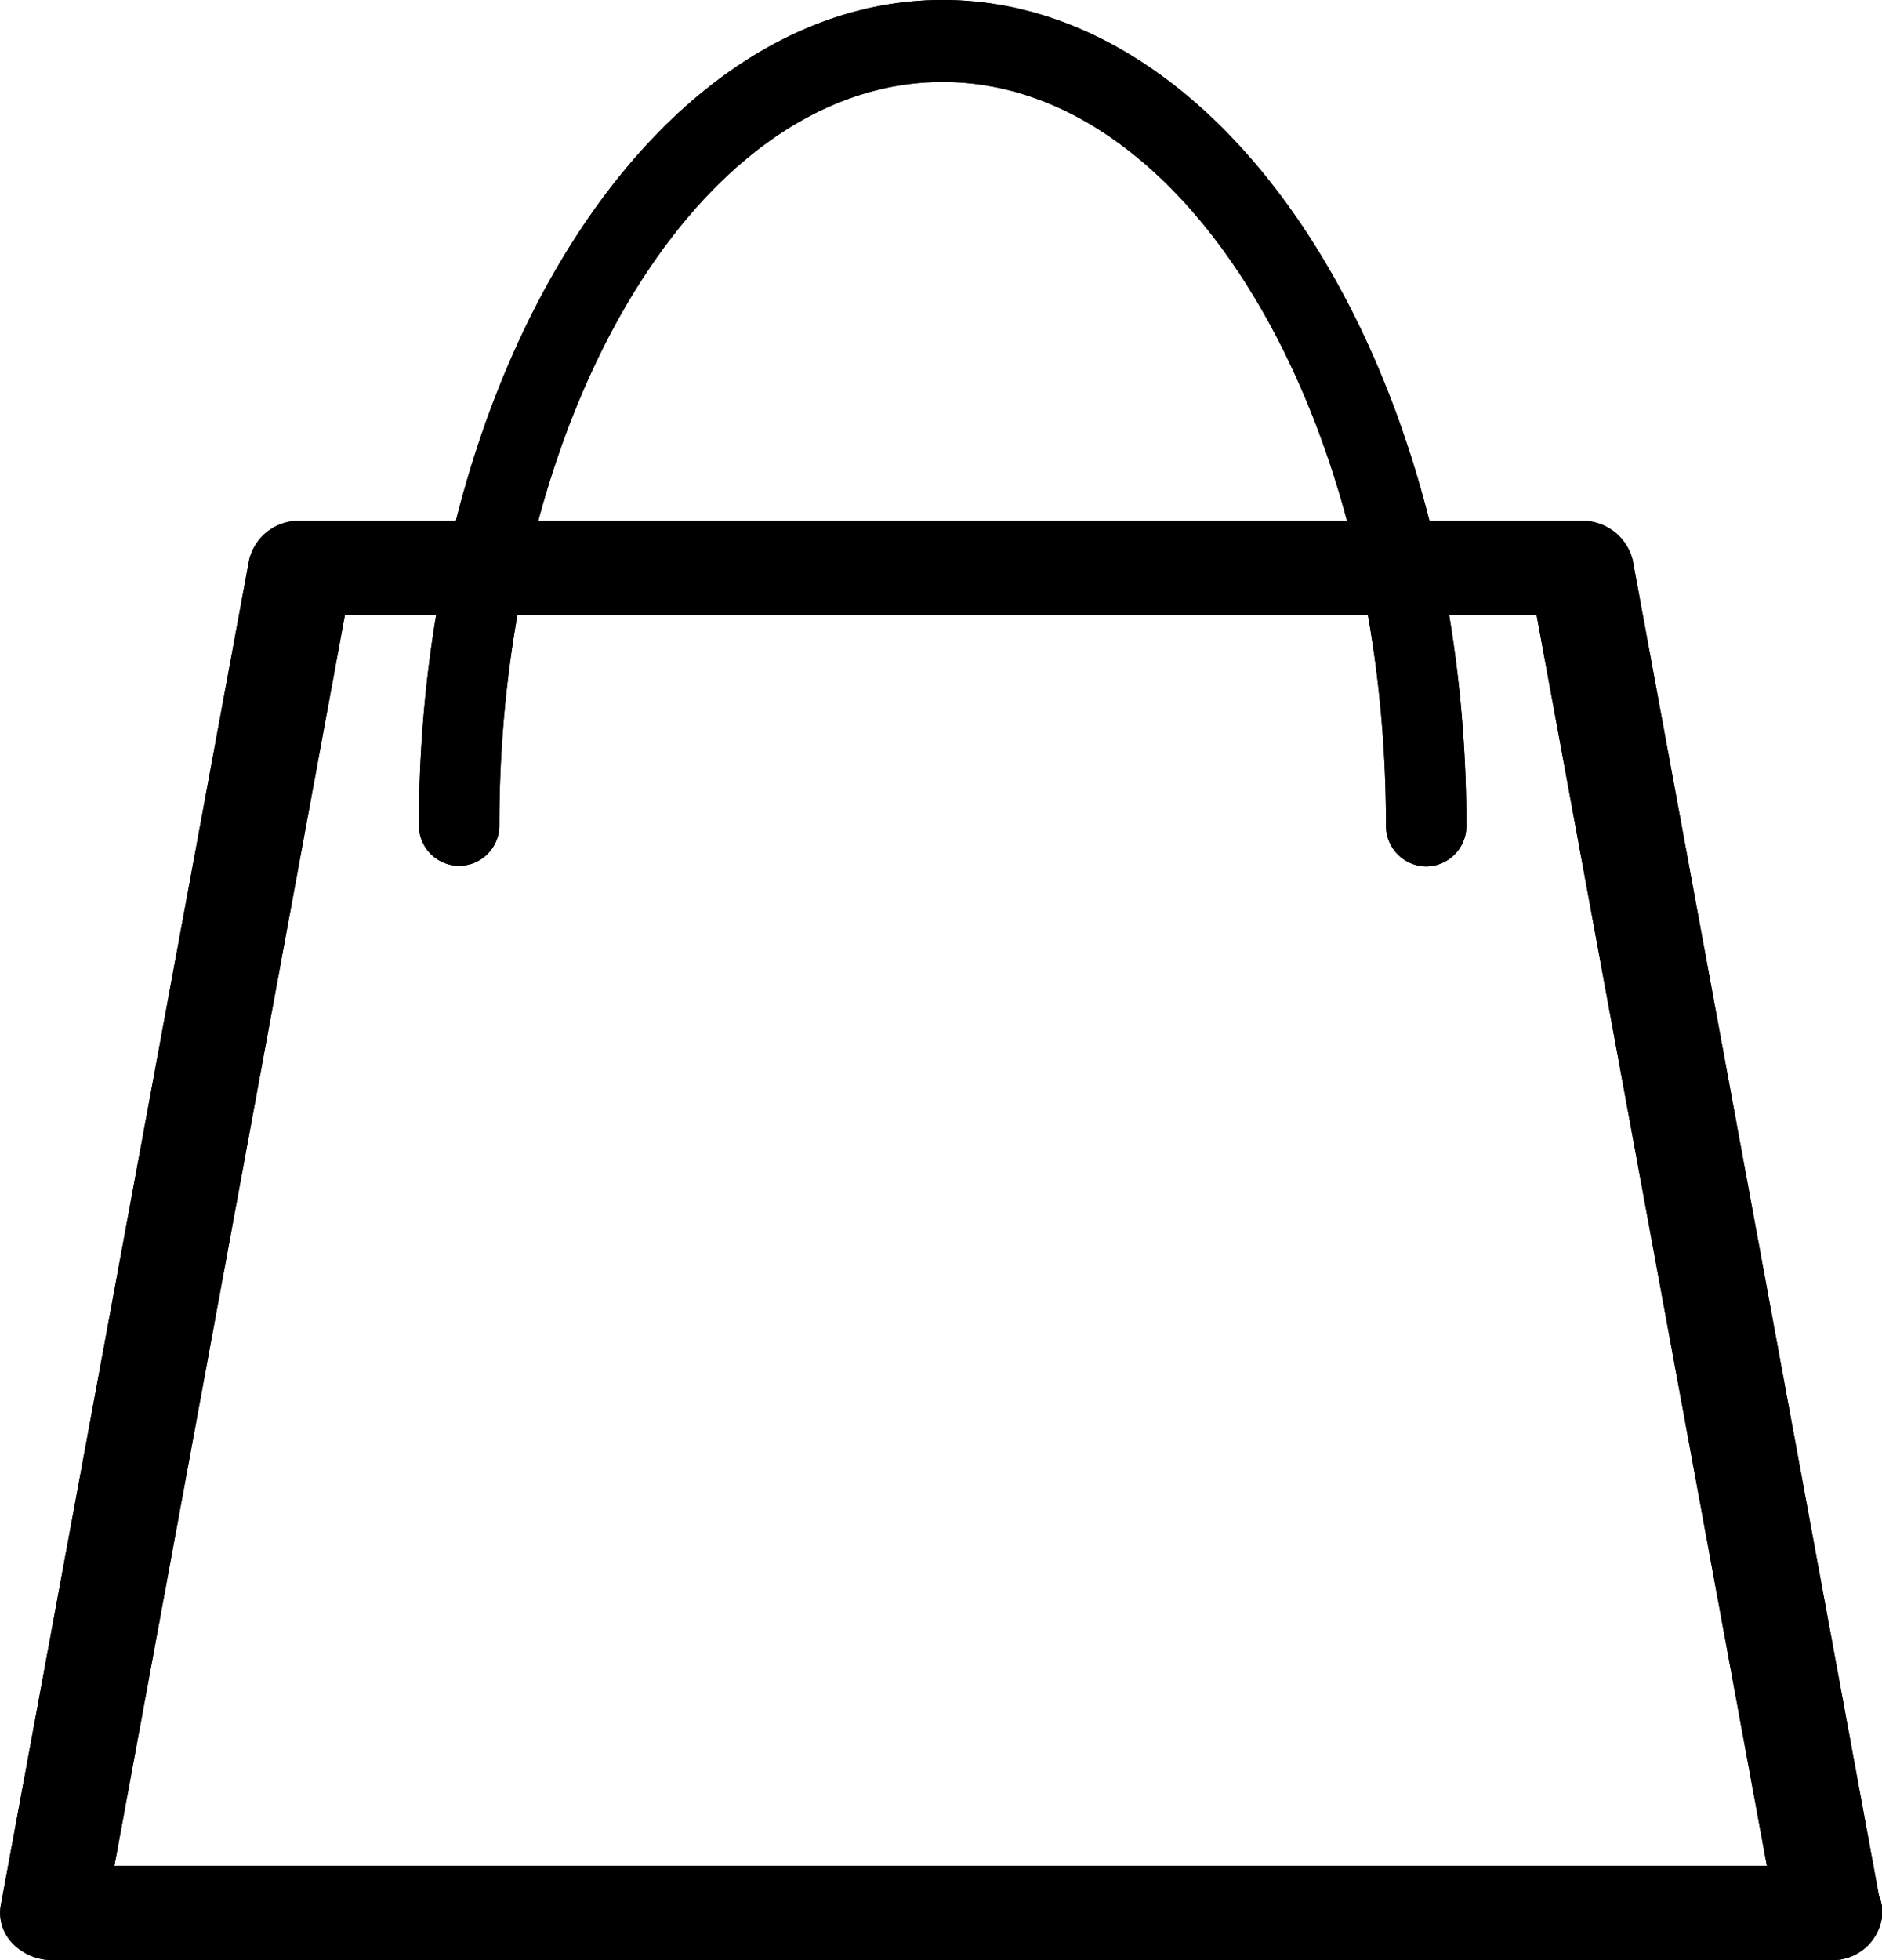 <svg xmlns="http://www.w3.org/2000/svg" width="18.194" height="18.937" viewBox="0 0 18.194 18.937">
  <g transform="translate(-378 -2536.076)">
    <g transform="translate(378 2541.109)">
      <path d="M720.833,476.932H703.652a.532.532,0,0,1-.386-.162.421.421,0,0,1-.113-.368l2.4-12.994a.493.493,0,0,1,.5-.381h12.376a.5.5,0,0,1,.5.38l2.381,12.906a.4.4,0,0,1,.033.163A.483.483,0,0,1,720.833,476.932Zm-16.582-.911h15.975L718,463.939H706.479Z" transform="translate(-703.145 -463.028)"/>
    </g>
    <path d="M720.833,476.932H703.652a.532.532,0,0,1-.386-.162.421.421,0,0,1-.113-.368l2.4-12.994a.493.493,0,0,1,.5-.381h12.376a.5.5,0,0,1,.5.38l2.381,12.906a.4.4,0,0,1,.033.163A.483.483,0,0,1,720.833,476.932Zm-16.582-.911h15.975L718,463.939H706.479Z" transform="translate(-325.145 2078.081)"/>
    <g transform="translate(382.048 2536.076)">
      <g>
        <path d="M722.9,466.161a.392.392,0,0,1-.389-.395c0-3.962-1.923-7.184-4.286-7.184s-4.286,3.222-4.286,7.184a.388.388,0,1,1-.777,0c0-4.4,2.271-7.976,5.063-7.976s5.063,3.578,5.063,7.976A.391.391,0,0,1,722.9,466.161Z" transform="translate(-713.16 -457.79)"/>
      </g>
      <g>
        <path d="M722.9,466.161a.392.392,0,0,1-.389-.395c0-3.962-1.923-7.184-4.286-7.184s-4.286,3.222-4.286,7.184a.388.388,0,1,1-.777,0c0-4.4,2.271-7.976,5.063-7.976s5.063,3.578,5.063,7.976A.391.391,0,0,1,722.9,466.161Z" transform="translate(-713.16 -457.79)"/>
      </g>
    </g>
  </g>
</svg>
